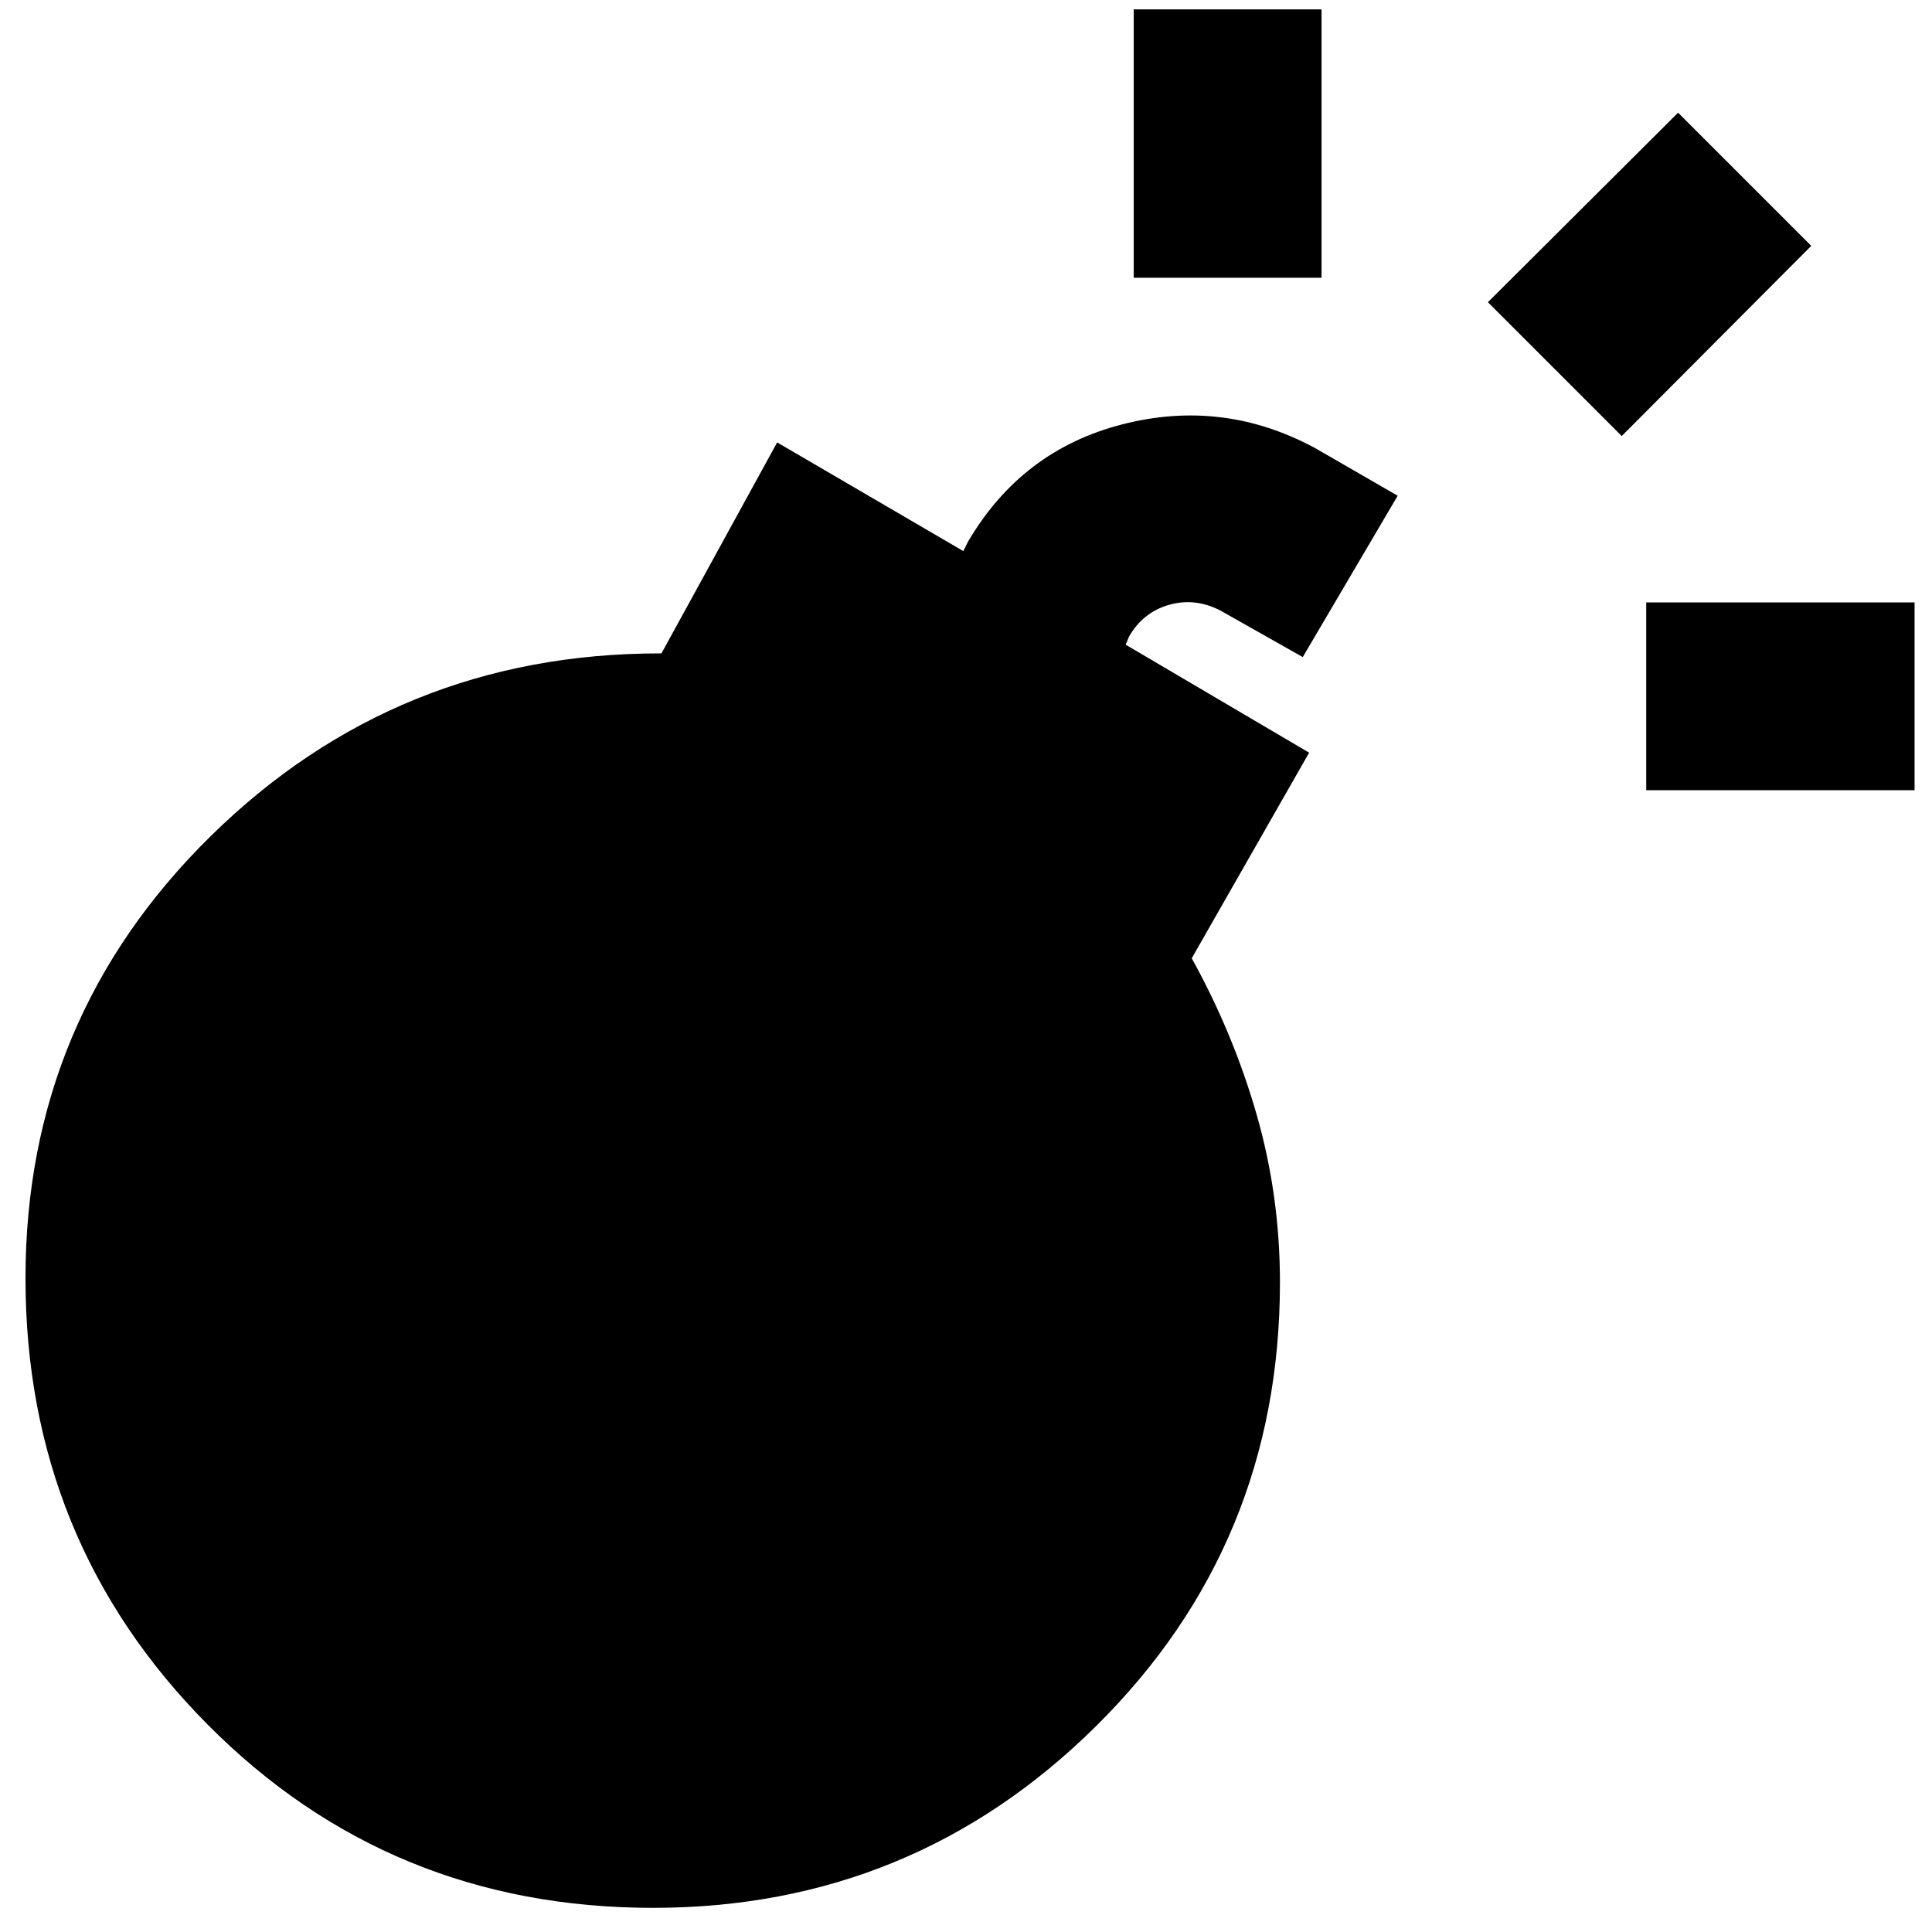 <svg xmlns="http://www.w3.org/2000/svg" height="40" viewBox="0 -960 960 960" width="40"><path d="M324.5-12q-131 0-221.417-91.167-90.416-91.166-90.416-221.666 0-129.334 92.25-219.917T328-635.333h.667l57.5-104.834 92.5 54 2.333-4.666q26.667-45.5 76.75-58.334Q607.833-762 653.5-737.333l41 23.666-47.167 80.167-40.999-23.167q-12.667-6.5-25.584-2.75T561-643.667l-1.667 4L650.5-586l-58.333 102.167q20.666 37.333 32.25 77.666Q636-365.833 636-322.833q0 130-91.25 220.416Q453.5-12 324.5-12ZM818-567.334v-93.333h133.333v93.333H818ZM563.334-822v-133.333h93.332V-822h-93.332Zm242.499 78.666-66.499-66.5L833.833-904 900-837.834l-94.167 94.5Z"/></svg>
